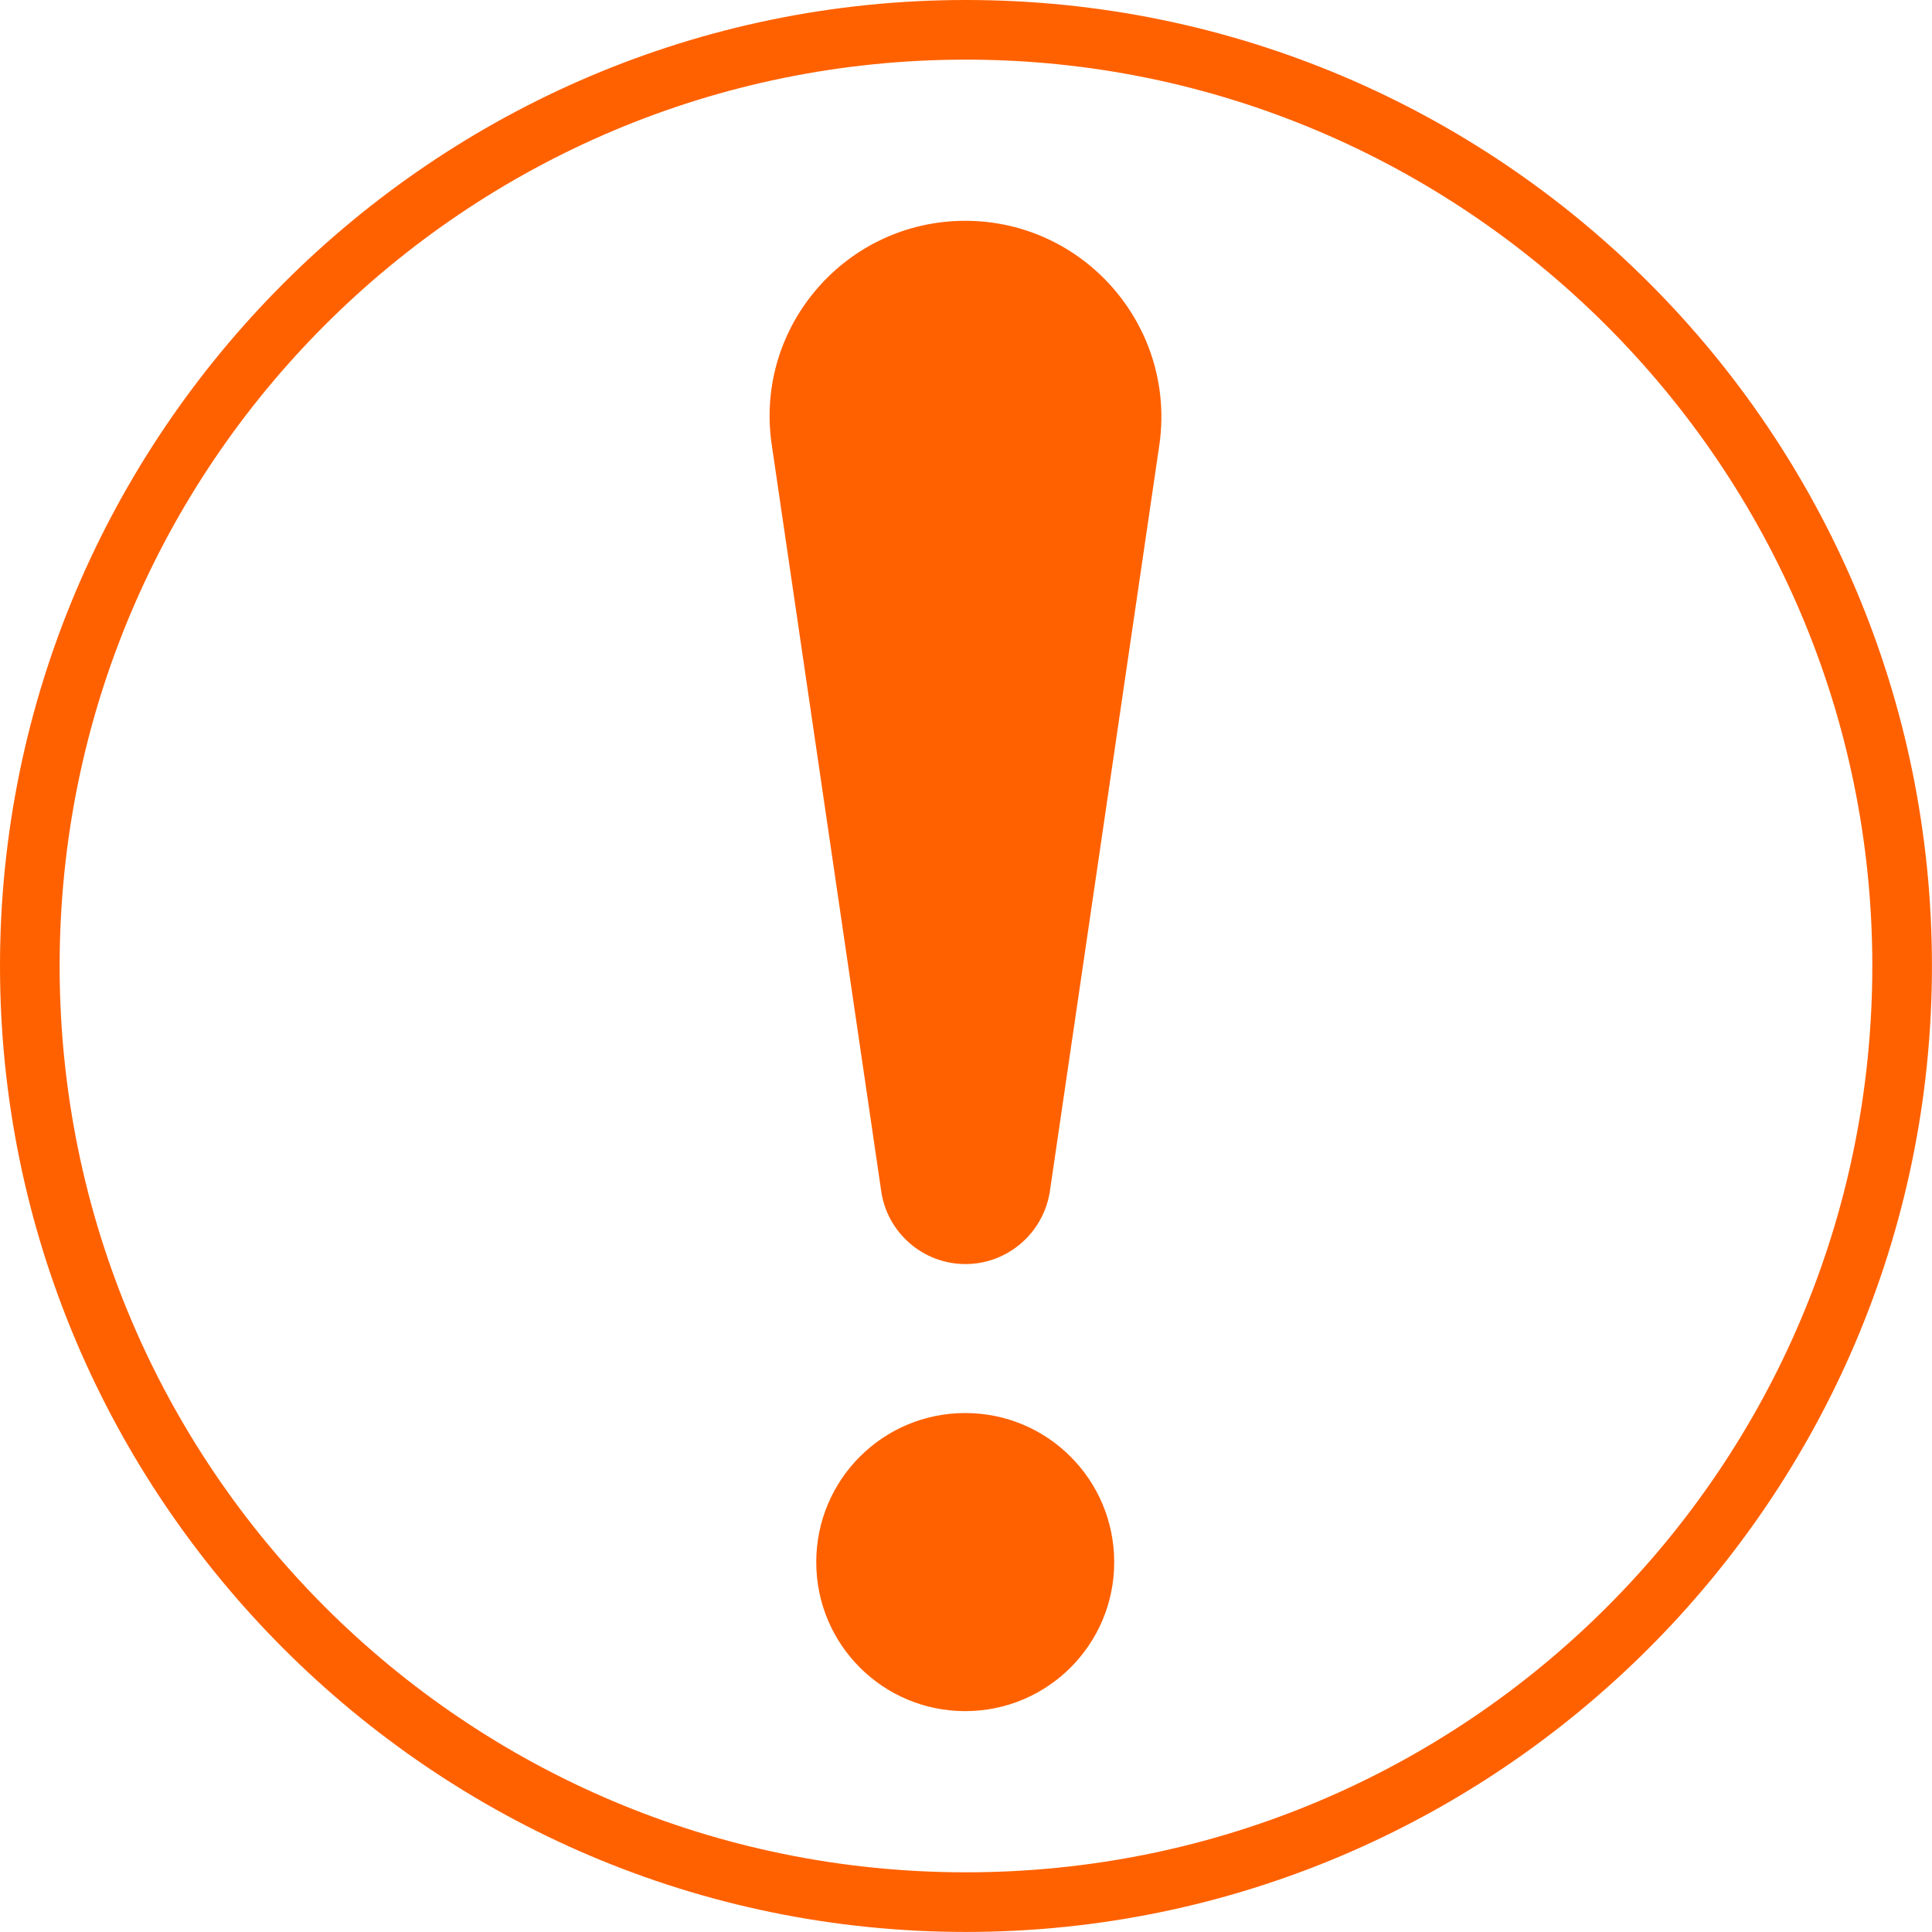 <svg xmlns="http://www.w3.org/2000/svg" xmlns:xlink="http://www.w3.org/1999/xlink" width="500" zoomAndPan="magnify" viewBox="0 0 375 375" height="500" preserveAspectRatio="xMidYMid meet" version="1.0"><defs><clipPath id="3ac0bcf9c1"><path d="M 149.367 42.859 L 225.434 42.859 L 225.434 246 L 149.367 246 Z M 149.367 42.859 " clip-rule="nonzero"/></clipPath><clipPath id="c94dec4523"><path d="M 158 274 L 217 274 L 217 332.543 L 158 332.543 Z M 158 274 " clip-rule="nonzero"/></clipPath></defs><g clip-path="url(#3ac0bcf9c1)"><path fill="#ff6100" d="M 187.348 42.859 C 164.418 42.859 146.645 63.07 149.727 85.852 L 171.016 231 C 172.094 239.191 179.105 245.355 187.402 245.355 C 195.672 245.355 202.68 239.191 203.812 231 L 225.102 85.852 C 228.055 63.07 210.309 42.859 187.348 42.859 " fill-opacity="1" fill-rule="nonzero"/></g><g clip-path="url(#c94dec4523)"><path fill="#ff6100" d="M 187.348 274.27 C 171.352 274.27 158.434 287.215 158.434 303.215 C 158.434 319.188 171.352 332.129 187.348 332.129 C 203.348 332.129 216.266 319.188 216.266 303.215 C 216.266 287.215 203.348 274.27 187.348 274.27 " fill-opacity="1" fill-rule="nonzero"/></g><path fill="#ff6100" d="M 187.492 374.988 C 83.91 374.988 0 290.5 0 187.492 C 0 84.488 83.91 0 187.492 0 C 291.078 0 374.988 83.91 374.988 187.492 C 374.988 291.078 290.5 374.988 187.492 374.988 Z M 187.492 11.574 C 90.273 11.574 11.574 90.273 11.574 187.492 C 11.574 284.711 90.273 363.414 187.492 363.414 C 284.711 363.414 363.414 284.711 363.414 187.492 C 363.414 90.273 284.133 11.574 187.492 11.574 Z M 187.492 11.574 " fill-opacity="1" fill-rule="nonzero"/></svg>